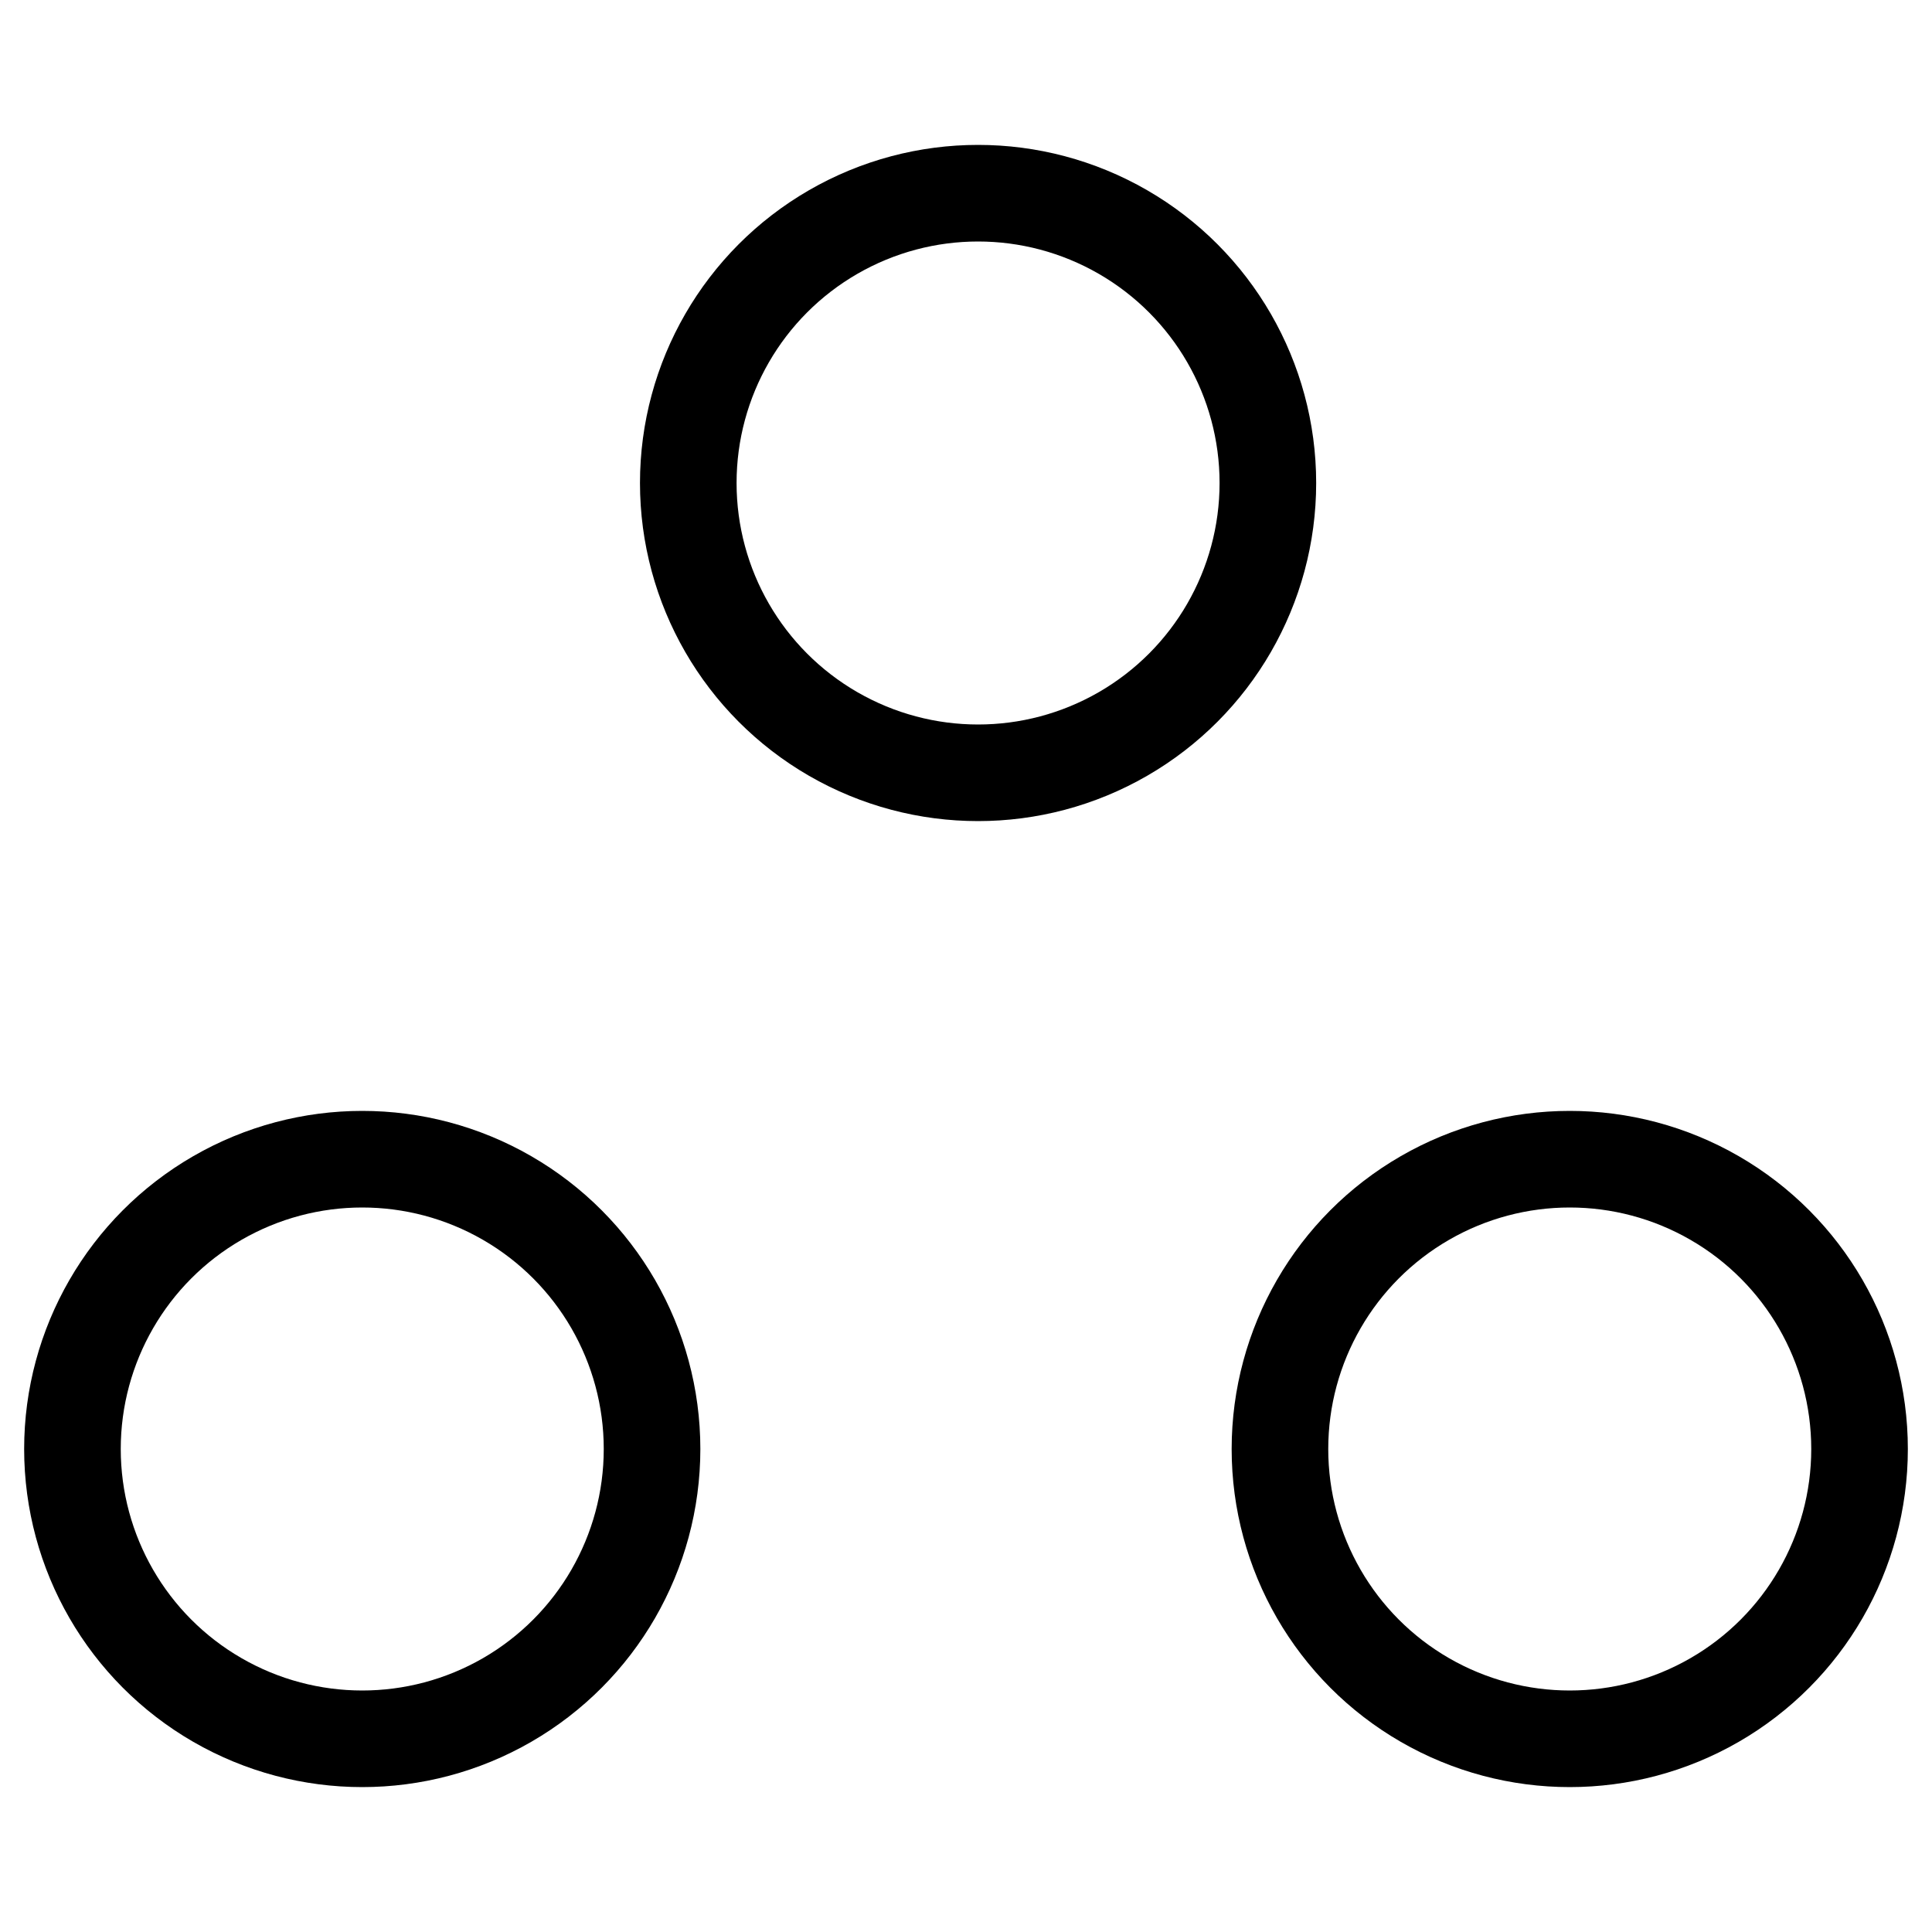 <?xml version="1.0" encoding="utf-8"?>
<!-- Generator: Adobe Illustrator 16.0.0, SVG Export Plug-In . SVG Version: 6.00 Build 0)  -->
<svg version="1.2" baseProfile="tiny" id="Calque_1"
	 xmlns="http://www.w3.org/2000/svg" xmlns:xlink="http://www.w3.org/1999/xlink" x="0px" y="0px" width="20px" height="20px"
	 viewBox="0 0 20 20" xml:space="preserve">
<circle fill="none" stroke="#000000" stroke-miterlimit="10" cx="10.125" cy="5" r="3"/>
<circle fill="none" stroke="#000000" stroke-miterlimit="10" cx="3.75" cy="15" r="3"/>
<circle fill="none" stroke="#000000" stroke-miterlimit="10" cx="16.25" cy="15" r="3"/>
</svg>
